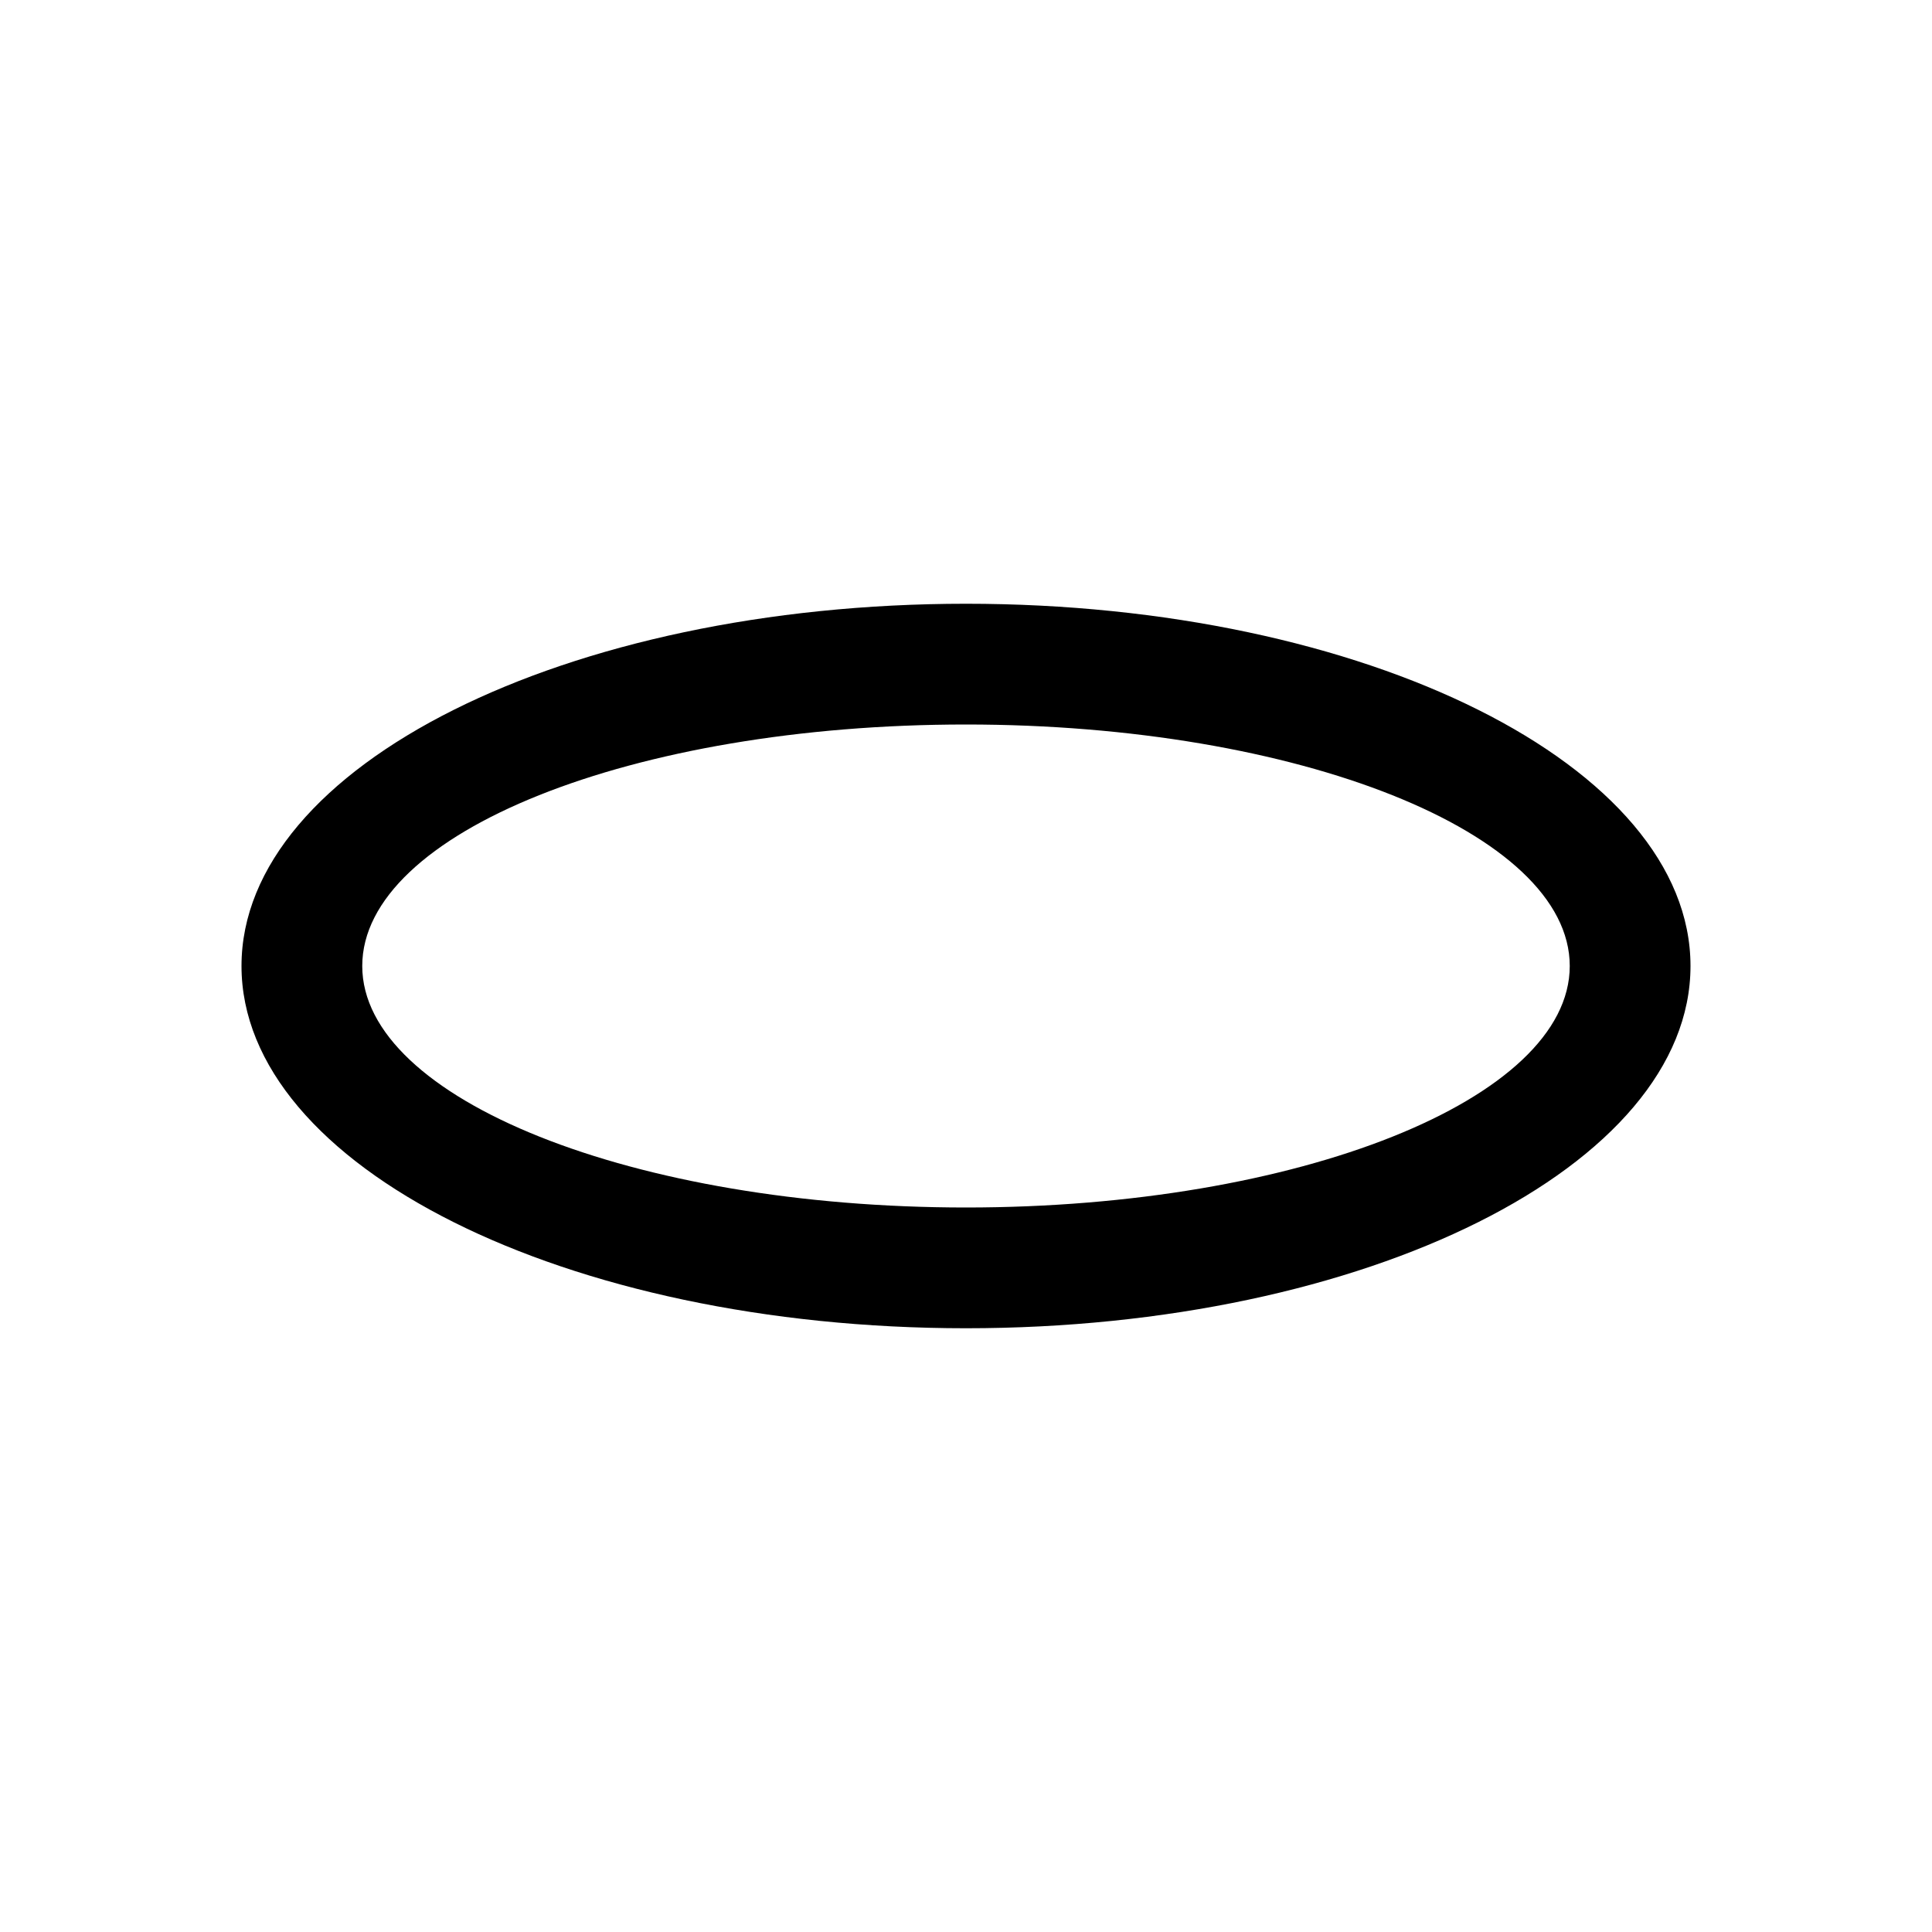 <svg xmlns="http://www.w3.org/2000/svg" width="32" height="32"><path d="M16 10c-6.629 0-12 2.688-12 6 0 3.313 5.367 6 12 6 6.629 0 12-2.688 12-6 0-3.313-5.371-6-12-6Zm0 2c5.5 0 10 1.79 10 4 0 2.207-4.5 4-10 4S6 18.207 6 16c0-2.21 4.476-4 10-4Zm0 0" style="stroke:none;fill-rule:nonzero;fill:#000;fill-opacity:1"/></svg>